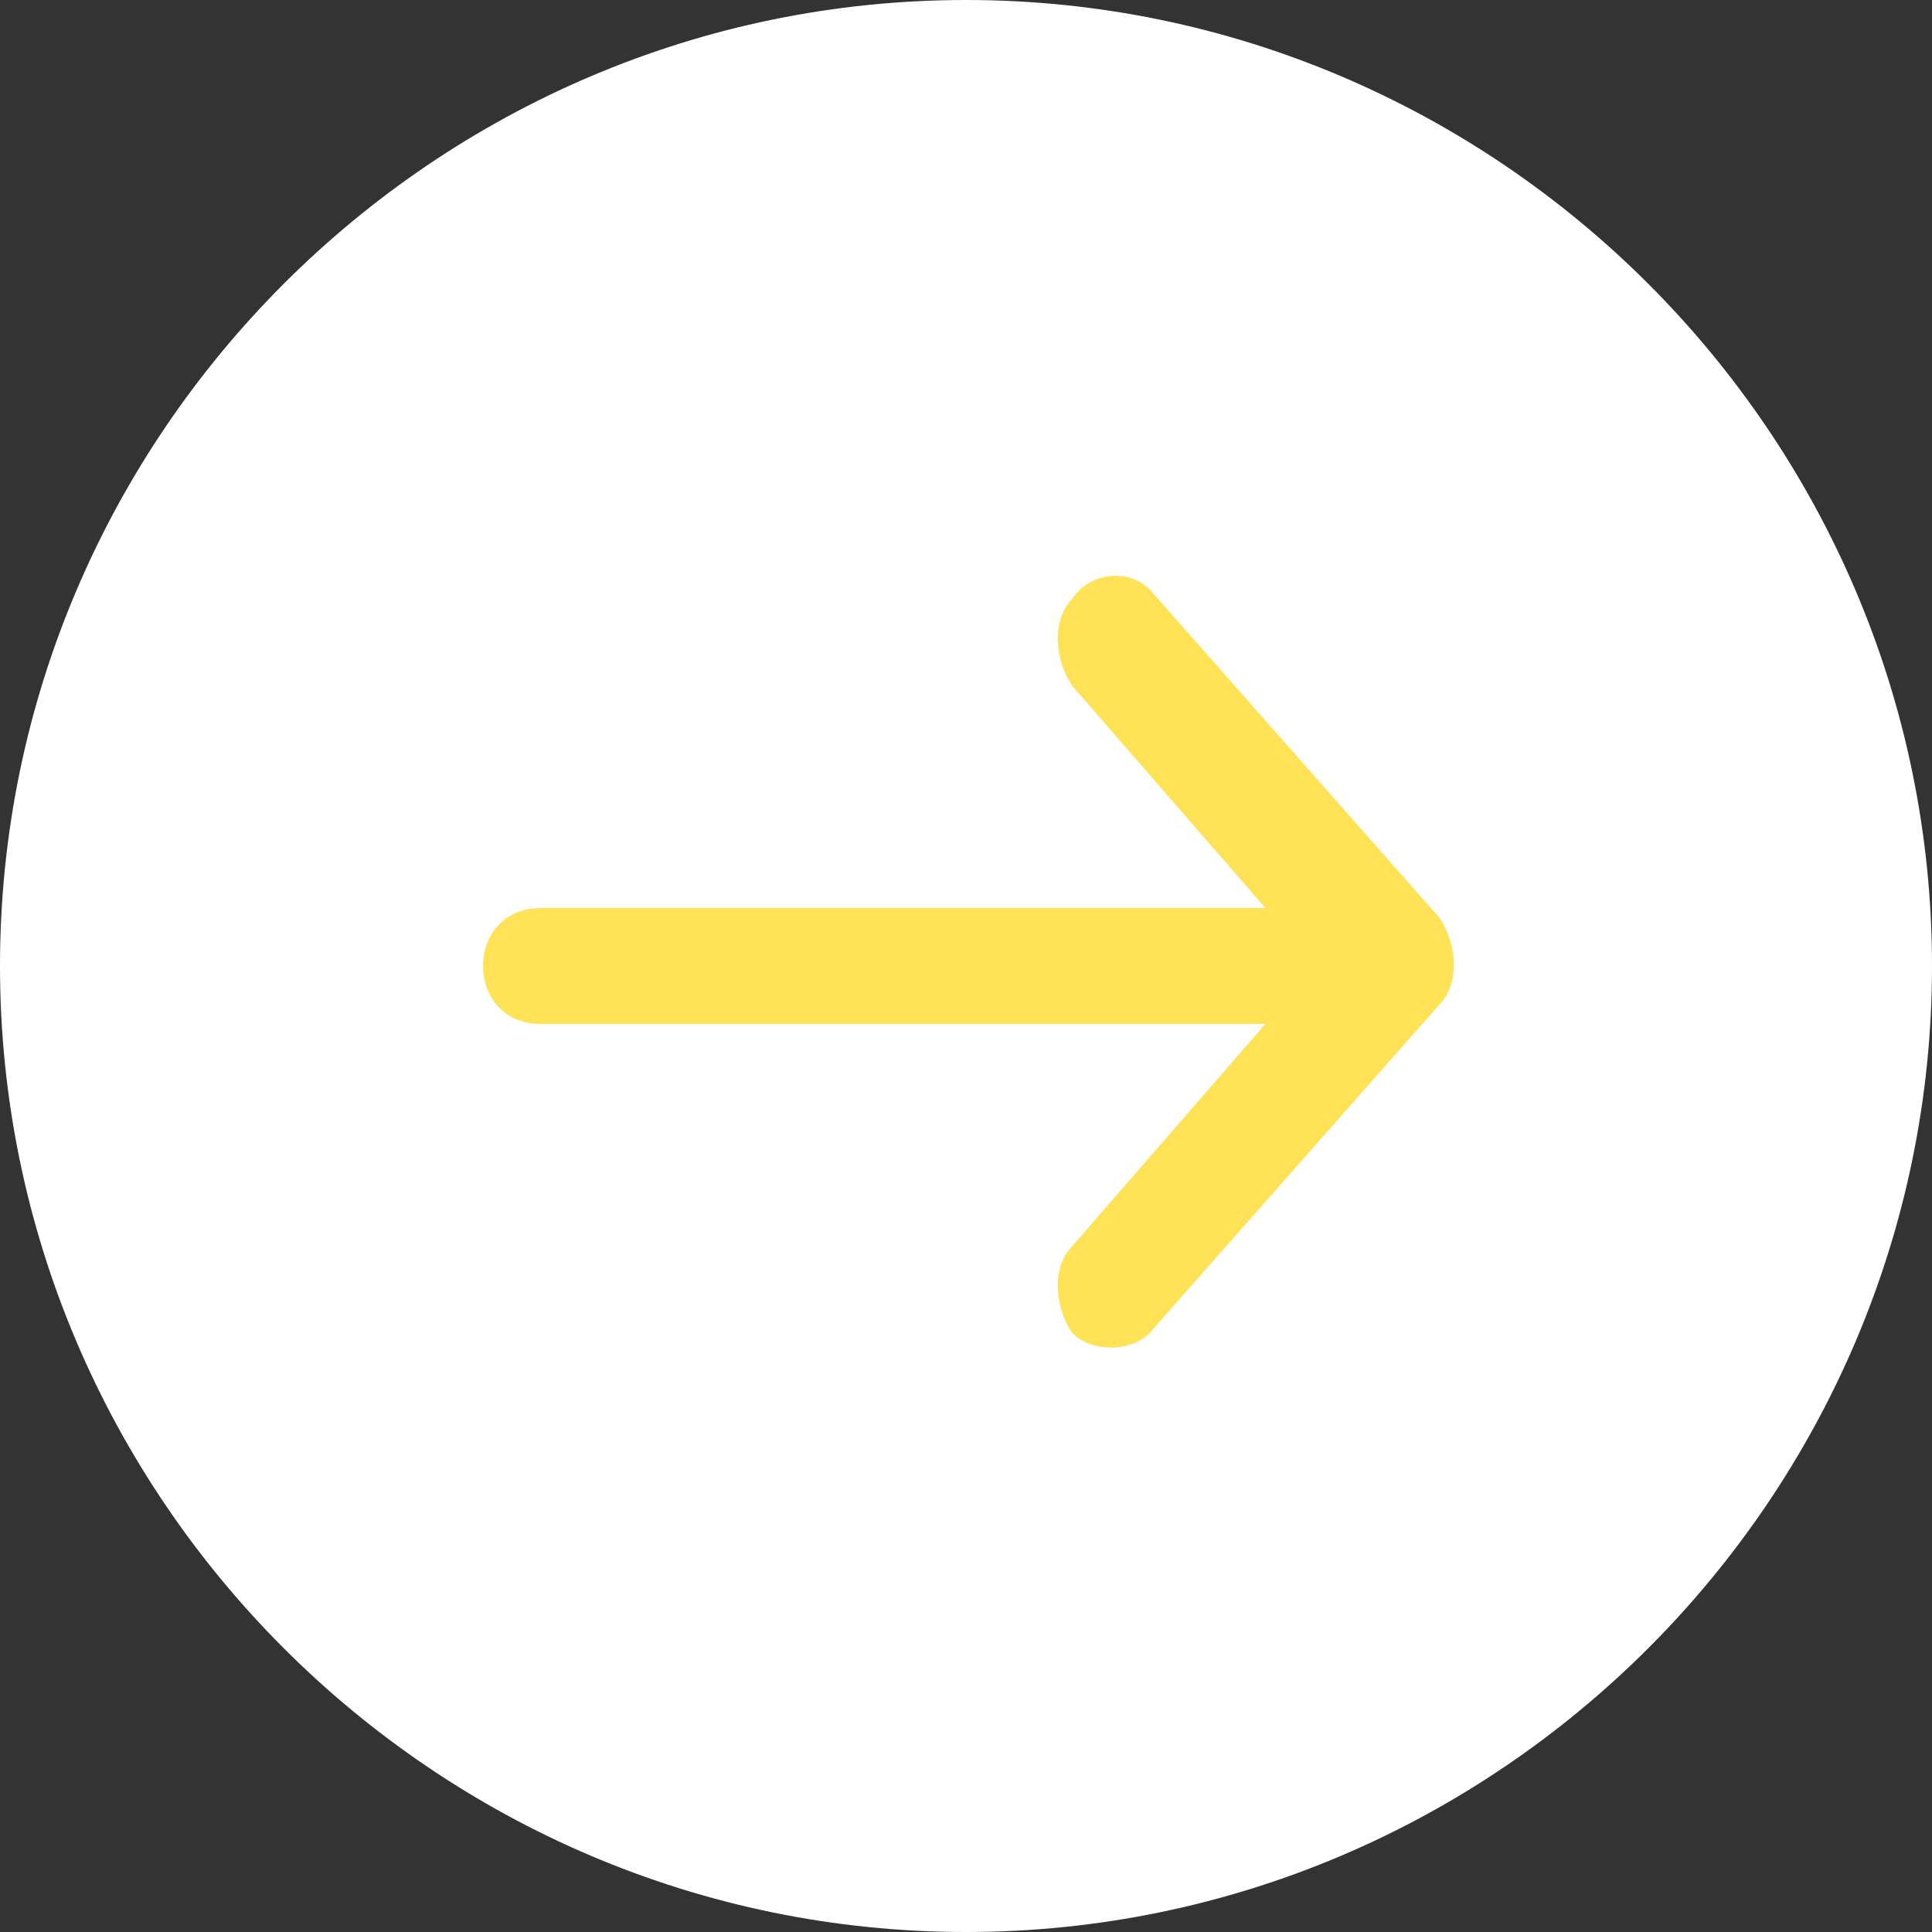 <?xml version="1.0" encoding="utf-8"?>
<!-- Generator: Adobe Illustrator 25.0.1, SVG Export Plug-In . SVG Version: 6.00 Build 0)  -->
<svg version="1.1" id="Layer_1" xmlns="http://www.w3.org/2000/svg" xmlns:xlink="http://www.w3.org/1999/xlink" x="0px" y="0px"
	 viewBox="0 0 20 20" style="enable-background:new 0 0 20 20;" xml:space="preserve">
<rect x="0" y="0" width="20" height="20" fill="#333333" stroke="none"/>
<style type="text/css">
	.st0{fill:#FFFFFF;}
	.st1{fill-rule:evenodd;clip-rule:evenodd;fill:#FFE255;}
</style>
<path class="st0" d="M20,10c0,5.5-4.5,10-10,10C4.5,20,0,15.5,0,10C0,4.5,4.5,0,10,0C15.5,0,20,4.5,20,10z"/>
<path class="st1" d="M11.1,6.2c-0.2,0.2-0.2,0.6,0,0.9l2,2.3H5.6C5.2,9.4,5,9.7,5,10c0,0.3,0.2,0.6,0.6,0.6h7.5l-2,2.3
	c-0.2,0.2-0.2,0.6,0,0.9c0.2,0.2,0.6,0.2,0.8,0l3-3.4c0.2-0.2,0.2-0.6,0-0.9l-3-3.4C11.7,5.9,11.3,5.9,11.1,6.2z"/>
</svg>
